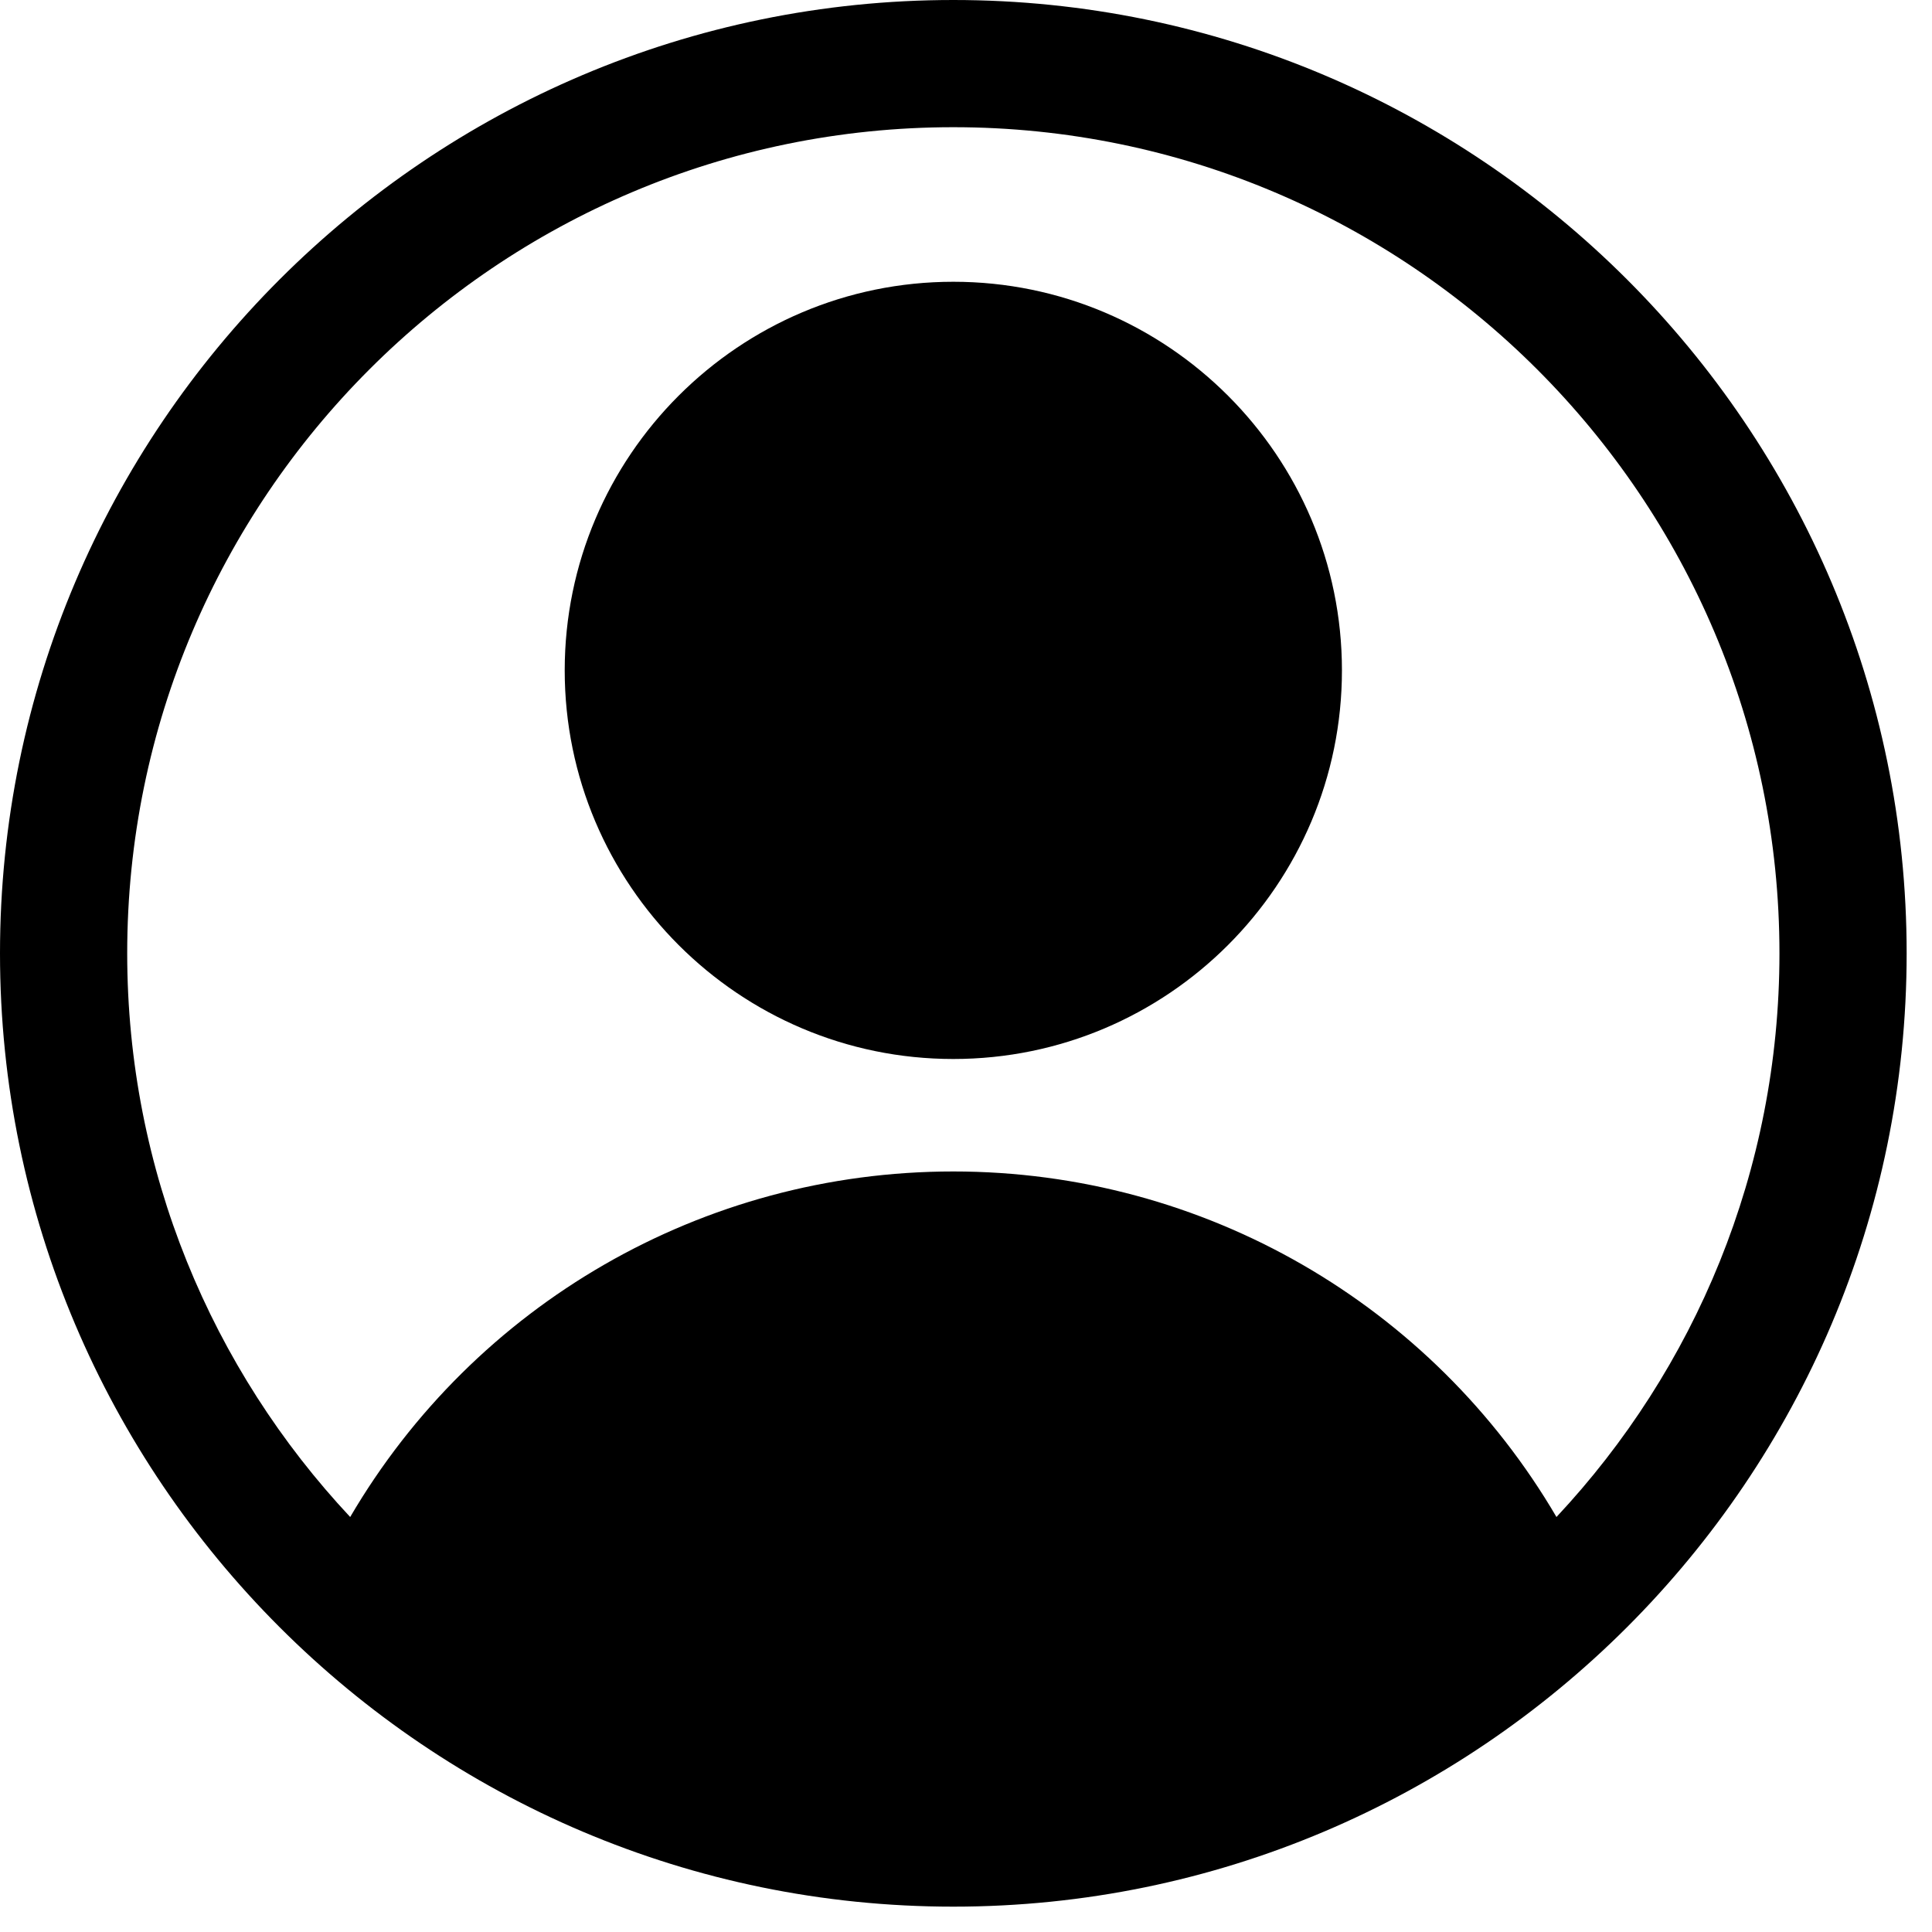 <svg xmlns="http://www.w3.org/2000/svg" xmlns:xlink="http://www.w3.org/1999/xlink" width="50" zoomAndPan="magnify" viewBox="0 0 37.5 37.5" height="50" preserveAspectRatio="xMidYMid meet" version="1.0"><defs><clipPath id="9ad9c1ca0f"><path d="M 0 0 L 37.008 0 L 37.008 37.008 L 0 37.008 Z M 0 0 " clip-rule="nonzero"/></clipPath></defs><g clip-path="url(#9ad9c1ca0f)"><path fill="#000000" d="M 18.504 0 C 8.301 0 0 8.301 0 18.504 C 0 28.707 8.301 37.008 18.504 37.008 C 28.707 37.008 37.008 28.707 37.008 18.504 C 37.008 8.301 28.707 0 18.504 0 Z M 30.211 29.445 C 27.797 25.324 23.371 22.738 18.504 22.738 C 13.633 22.738 9.211 25.324 6.797 29.445 C 4.113 26.578 2.469 22.73 2.469 18.504 C 2.469 9.66 9.66 2.469 18.504 2.469 C 27.344 2.469 34.539 9.66 34.539 18.504 C 34.539 22.73 32.895 26.578 30.211 29.445 Z M 30.211 29.445 " fill-opacity="1" fill-rule="nonzero"/></g><path fill="#000000" d="M 18.504 5.469 C 14.344 5.469 10.961 8.852 10.961 13.012 C 10.961 17.172 14.344 20.555 18.504 20.555 C 22.664 20.555 26.047 17.172 26.047 13.012 C 26.047 8.852 22.664 5.469 18.504 5.469 Z M 18.504 5.469 " fill-opacity="1" fill-rule="nonzero"/></svg>